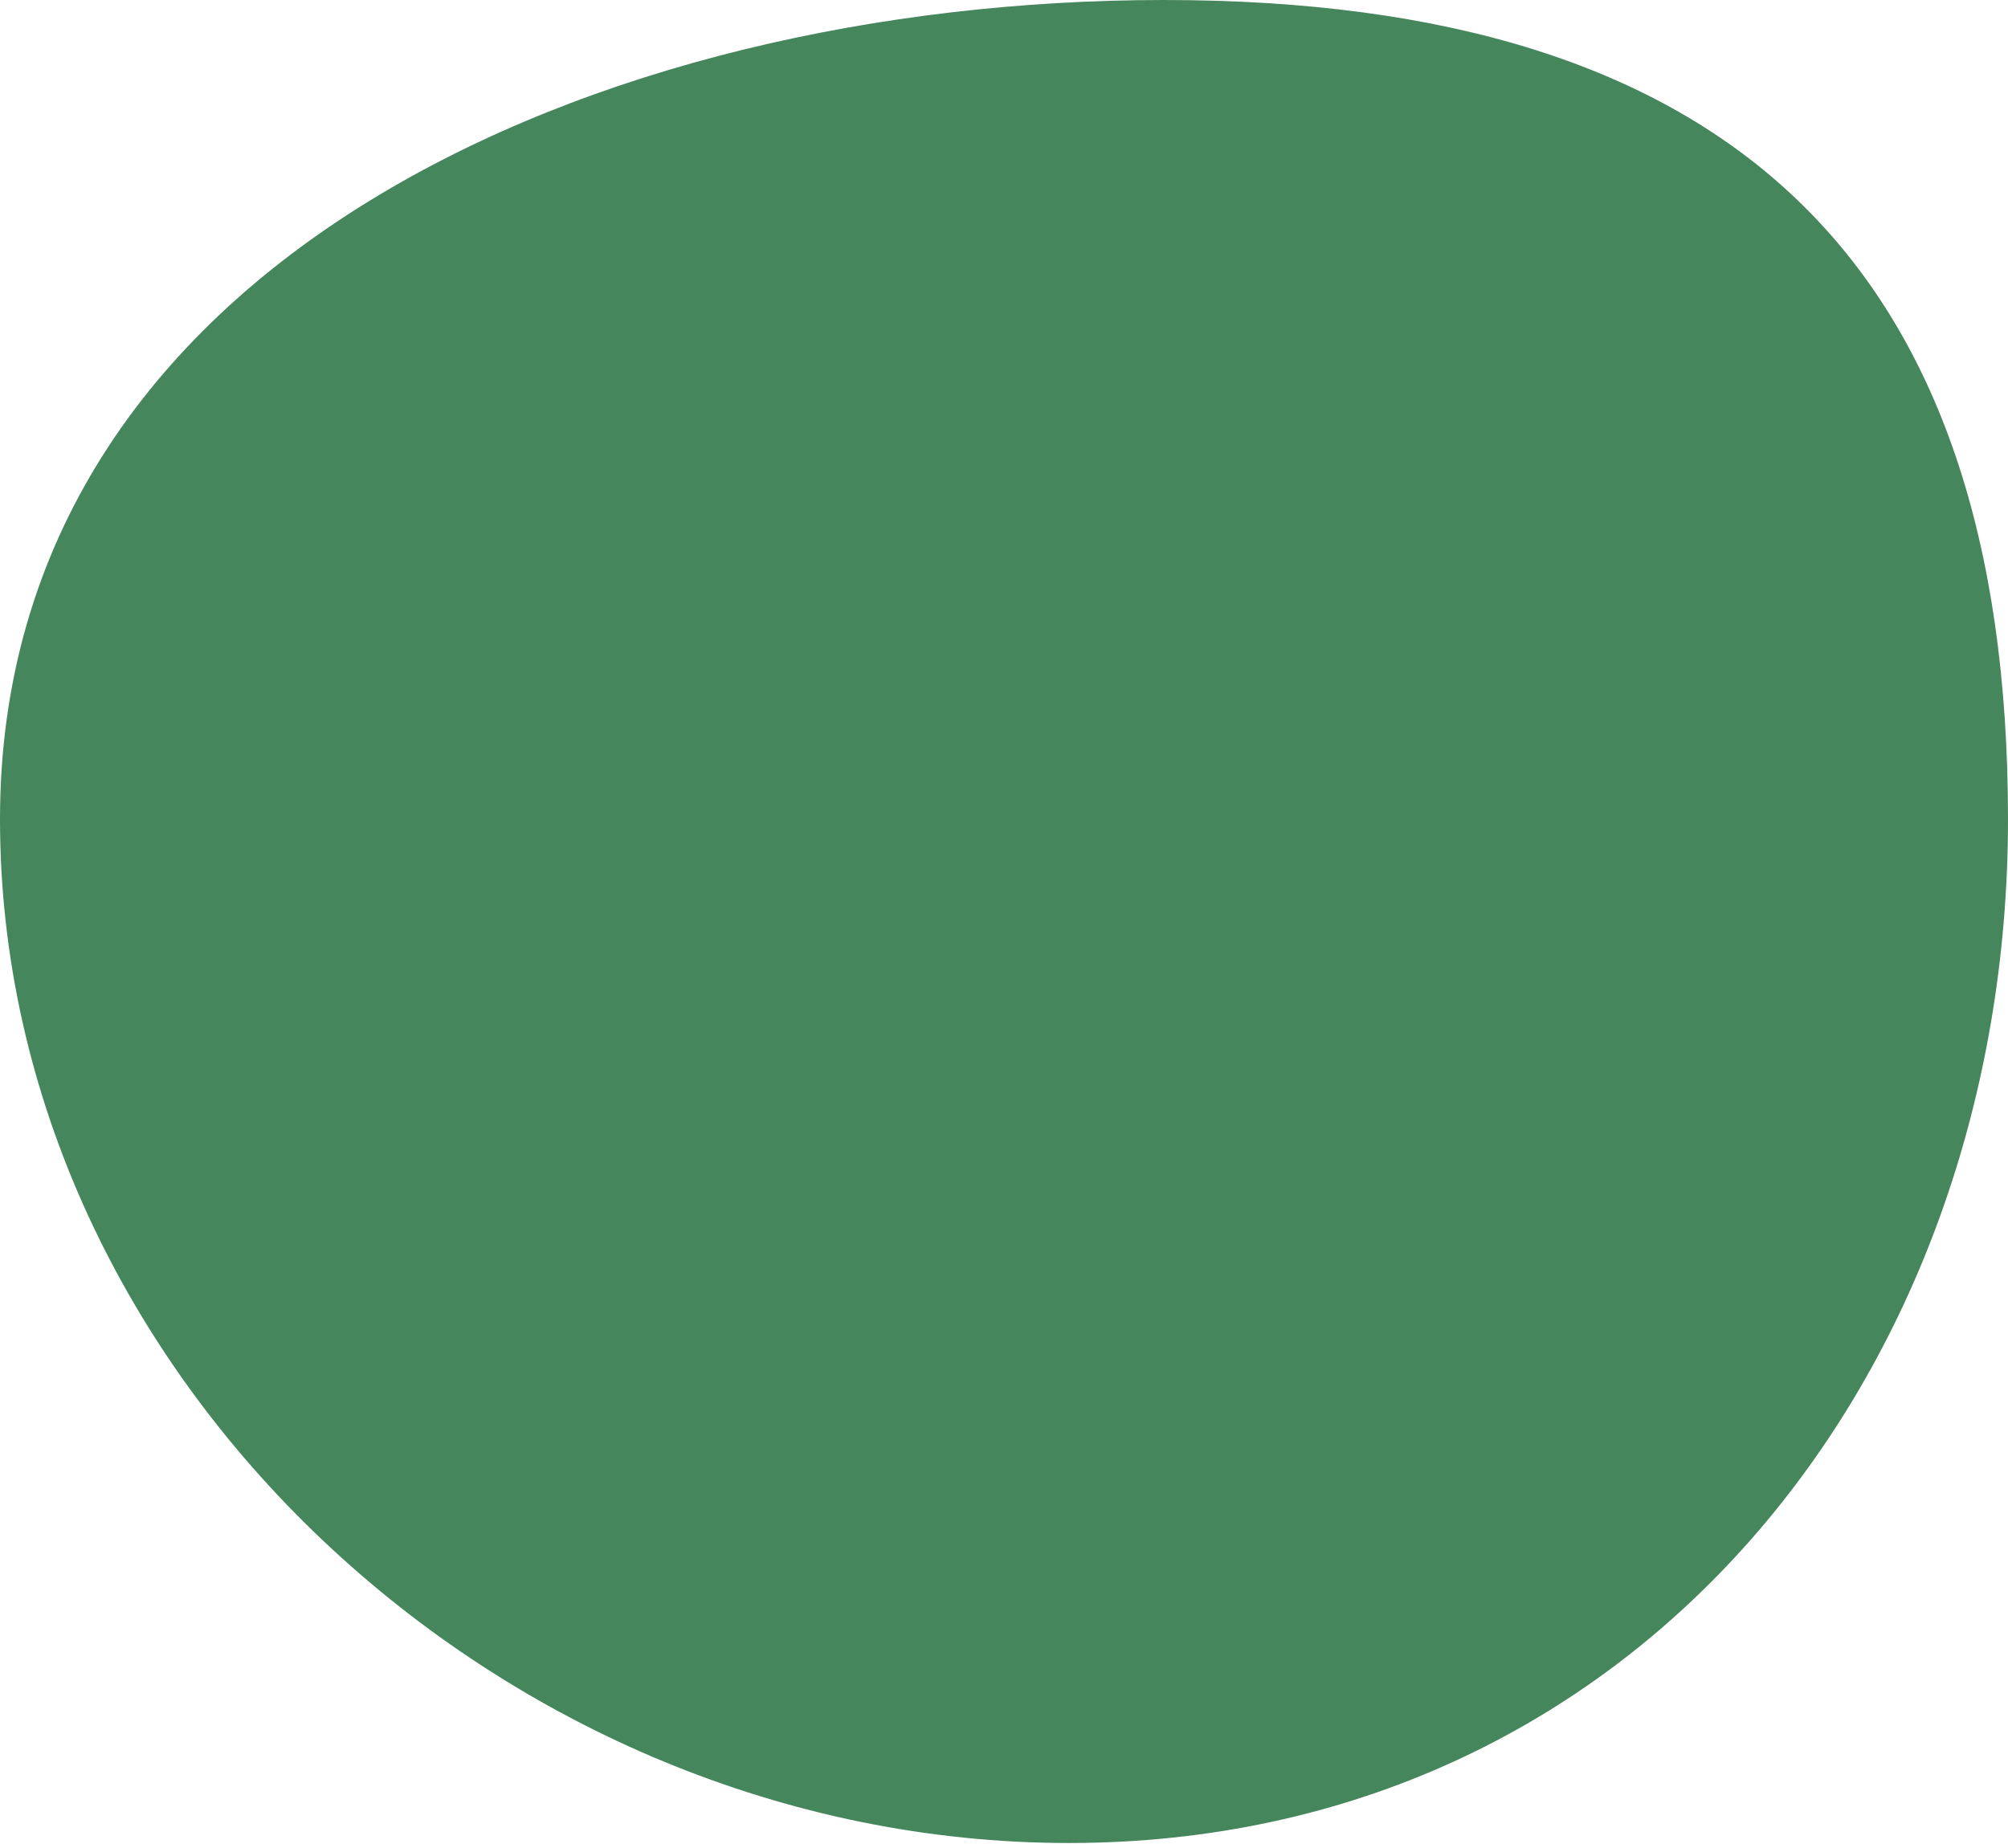 <svg width="201" height="185" viewBox="0 0 201 185" fill="none" xmlns="http://www.w3.org/2000/svg">
<path d="M0.5 82C0.5 137.48 50.642 184 107 184C163.275 184 200.5 137.566 200.5 82C200.5 54.187 193.547 33.841 179.632 20.442C165.712 7.04 144.737 0.5 116.5 0.5C88.262 0.5 59.234 7.041 37.283 20.508C15.347 33.967 0.5 54.322 0.5 82Z" fill="#46865C" stroke="#46865C"/>
</svg>
